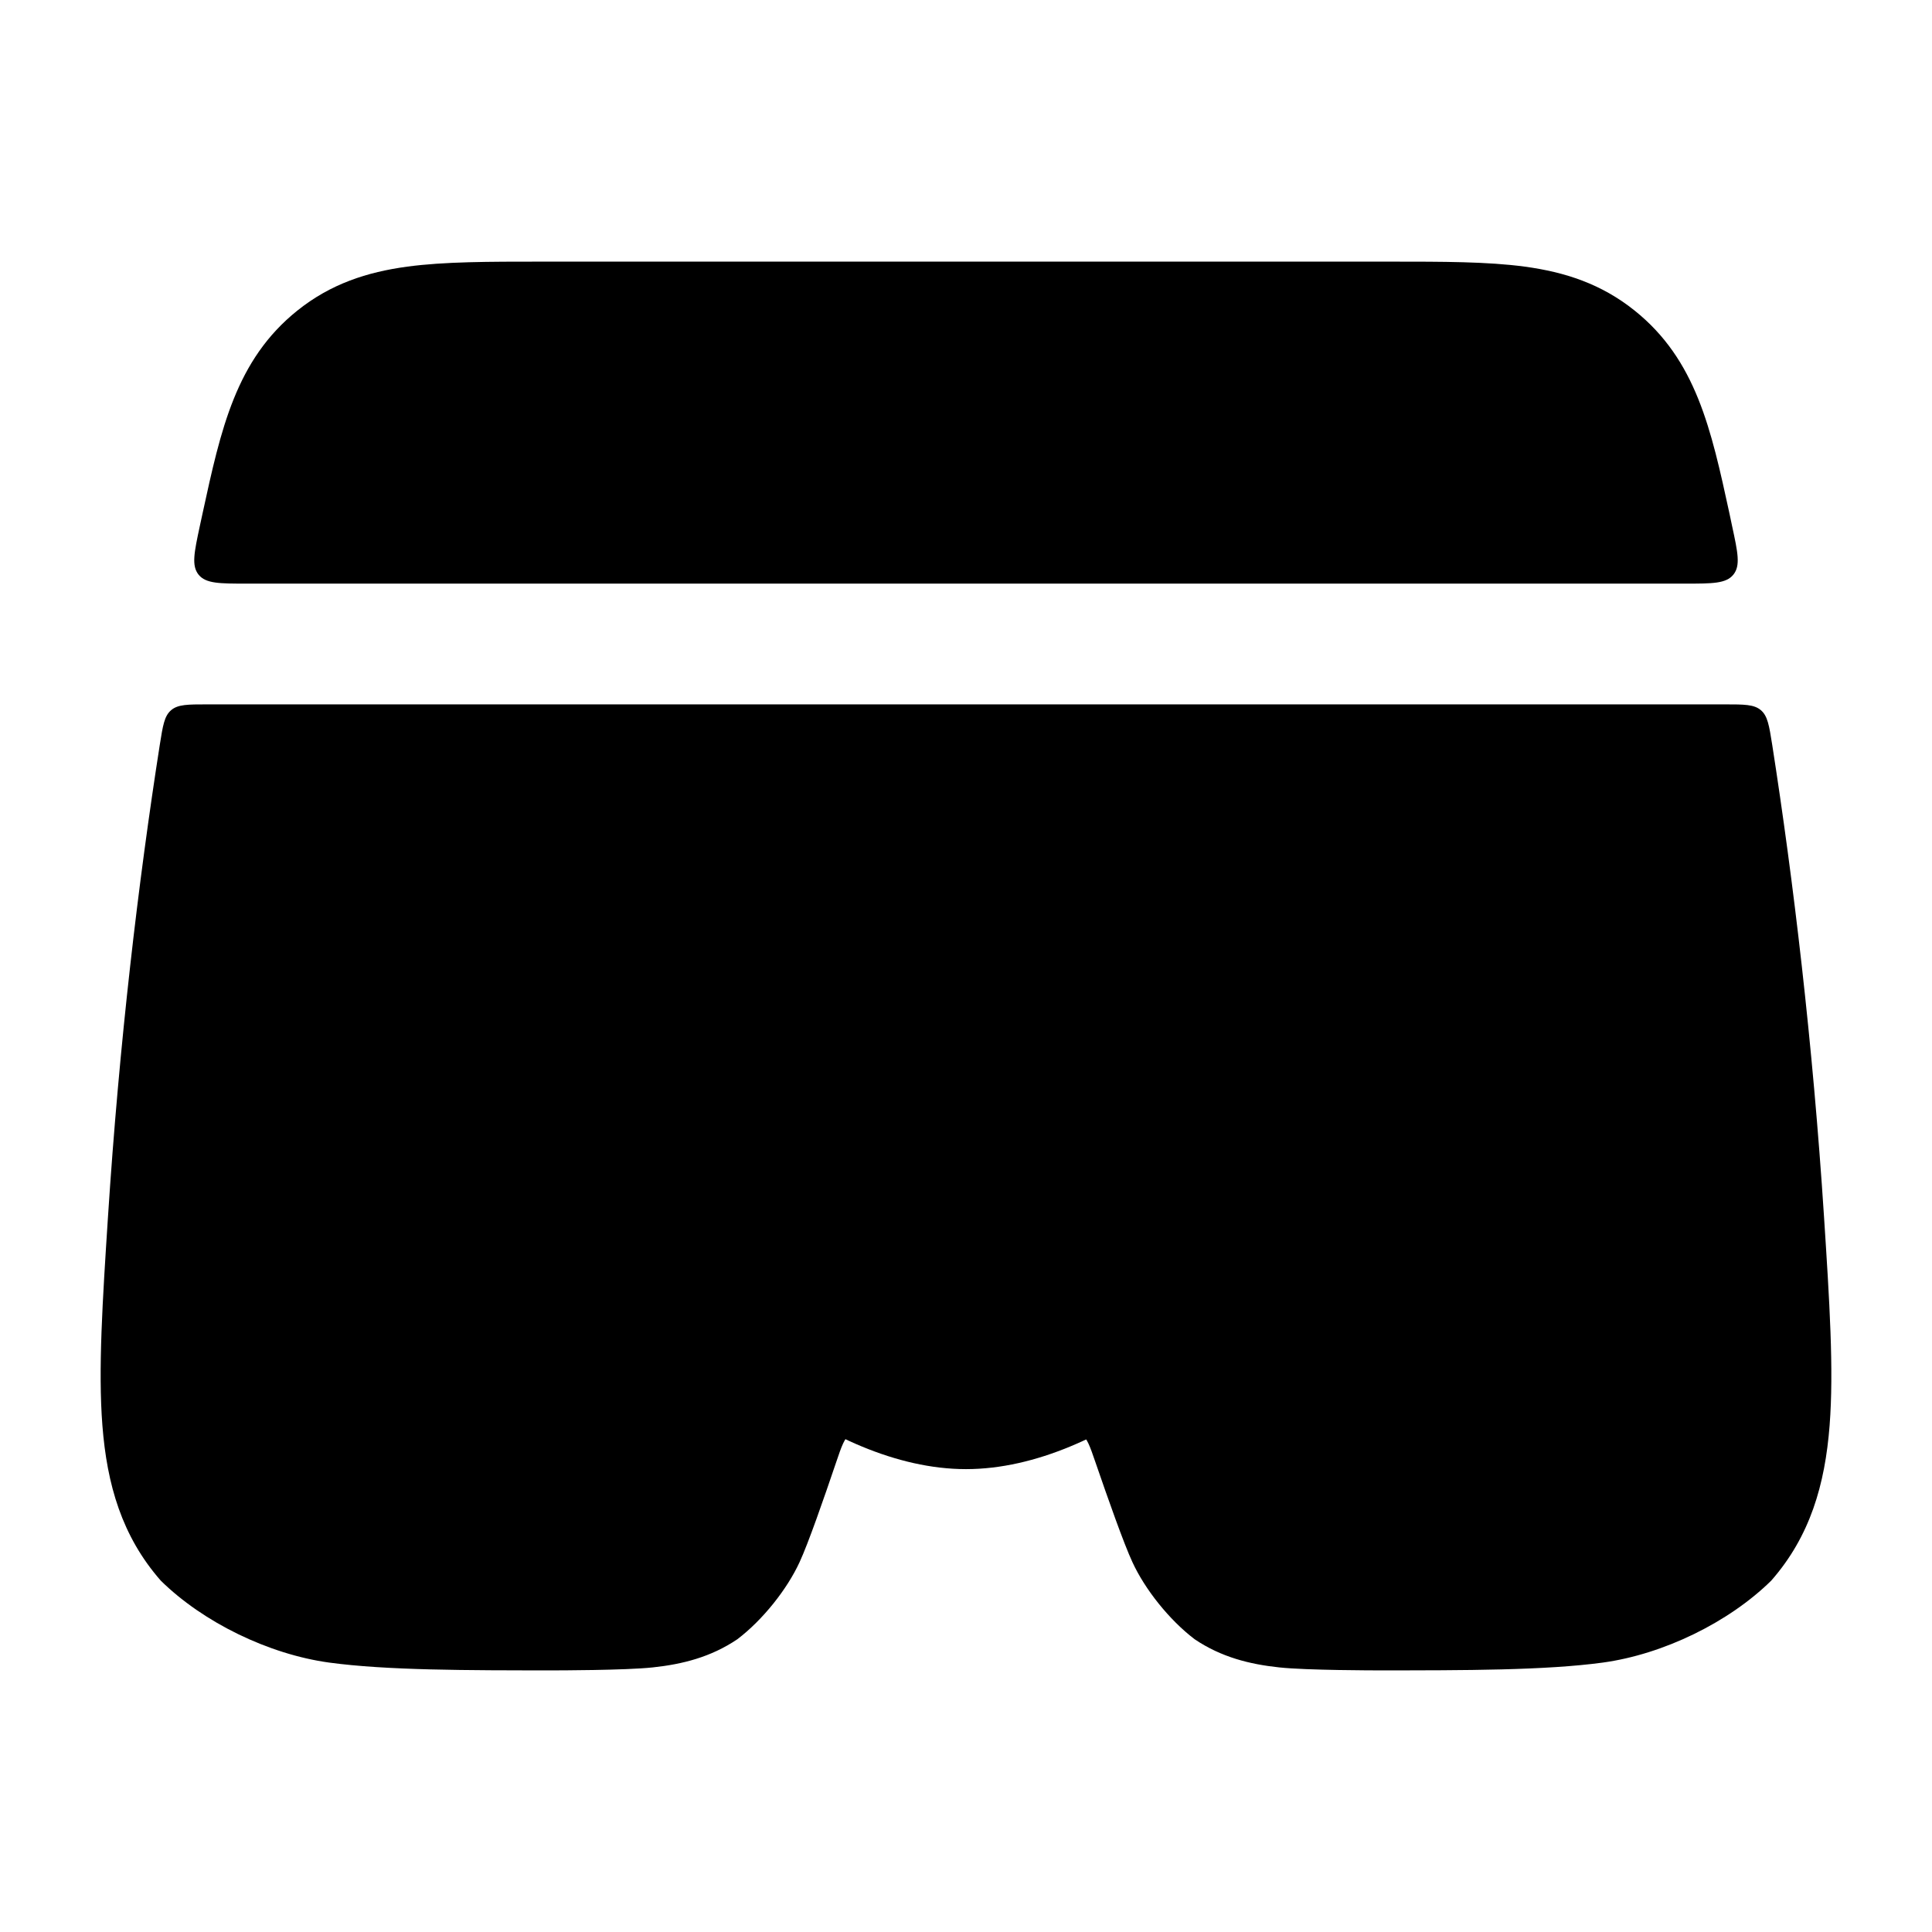 <svg width="24" height="24" viewBox="0 0 24 24" xmlns="http://www.w3.org/2000/svg">
<path class="pr-icon-bulk-primary" fill-rule="evenodd" clip-rule="evenodd" d="M8.164 14.33C8.535 14.144 8.985 14.294 9.171 14.664C9.407 15.136 9.874 15.675 10.441 16.096C11.02 16.526 11.588 16.75 12 16.75C12.413 16.75 12.981 16.526 13.559 16.096C14.126 15.675 14.594 15.136 14.83 14.664C15.015 14.294 15.466 14.144 15.836 14.33C16.206 14.515 16.356 14.966 16.171 15.336C15.808 16.06 15.167 16.771 14.454 17.3C13.752 17.822 12.87 18.25 12 18.25C11.131 18.25 10.249 17.822 9.547 17.3C8.834 16.771 8.192 16.06 7.83 15.336C7.644 14.966 7.794 14.515 8.164 14.33Z" fill="currentColor"/>
<path class="pr-icon-bulk-secondary" fill-rule="evenodd" clip-rule="evenodd" d="M17.277 3.25H17.277H17.277H6.723H6.723H6.722C6.078 3.25 5.522 3.25 5.06 3.312C4.558 3.38 4.107 3.527 3.694 3.858C2.93 4.47 2.744 5.33 2.516 6.379C2.505 6.431 2.494 6.483 2.482 6.536C2.412 6.864 2.377 7.027 2.467 7.139C2.557 7.25 2.727 7.25 3.065 7.25H20.935C21.273 7.25 21.442 7.25 21.532 7.139C21.623 7.027 21.588 6.864 21.517 6.536C21.506 6.483 21.495 6.431 21.484 6.379C21.256 5.33 21.07 4.47 20.306 3.858C19.893 3.527 19.442 3.38 18.94 3.312C18.478 3.25 17.922 3.25 17.277 3.25ZM22.015 9.252C21.977 9.014 21.959 8.894 21.874 8.822C21.79 8.75 21.668 8.75 21.425 8.75H2.575C2.332 8.75 2.21 8.75 2.126 8.822C2.041 8.894 2.023 9.014 1.985 9.252C1.72 10.945 1.482 12.945 1.341 15.121C1.274 16.158 1.218 17.015 1.272 17.708C1.329 18.442 1.514 19.084 1.997 19.635C2.524 20.154 3.338 20.55 4.088 20.653C4.803 20.75 5.794 20.75 6.892 20.75C6.892 20.75 6.892 20.75 6.892 20.75C6.892 20.75 6.892 20.75 6.892 20.75C6.892 20.75 7.771 20.75 8.11 20.713C8.476 20.674 8.83 20.586 9.16 20.363C9.477 20.122 9.778 19.741 9.932 19.407C10.039 19.177 10.235 18.614 10.389 18.159C10.456 17.961 10.49 17.862 10.568 17.806C10.646 17.75 10.751 17.75 10.959 17.75H13.035C13.243 17.75 13.347 17.75 13.425 17.806C13.504 17.862 13.538 17.961 13.606 18.159C13.762 18.613 13.961 19.177 14.068 19.407C14.222 19.741 14.523 20.122 14.84 20.363C15.17 20.586 15.524 20.674 15.89 20.713C16.229 20.75 17.108 20.75 17.108 20.75C17.108 20.75 17.108 20.75 17.108 20.75C17.108 20.75 17.108 20.75 17.108 20.75C18.206 20.75 19.197 20.75 19.912 20.653C20.662 20.55 21.476 20.154 22.003 19.635C22.486 19.084 22.671 18.442 22.728 17.708C22.782 17.015 22.726 16.158 22.659 15.121C22.518 12.945 22.279 10.945 22.015 9.252Z" fill="currentColor"/>
</svg>
